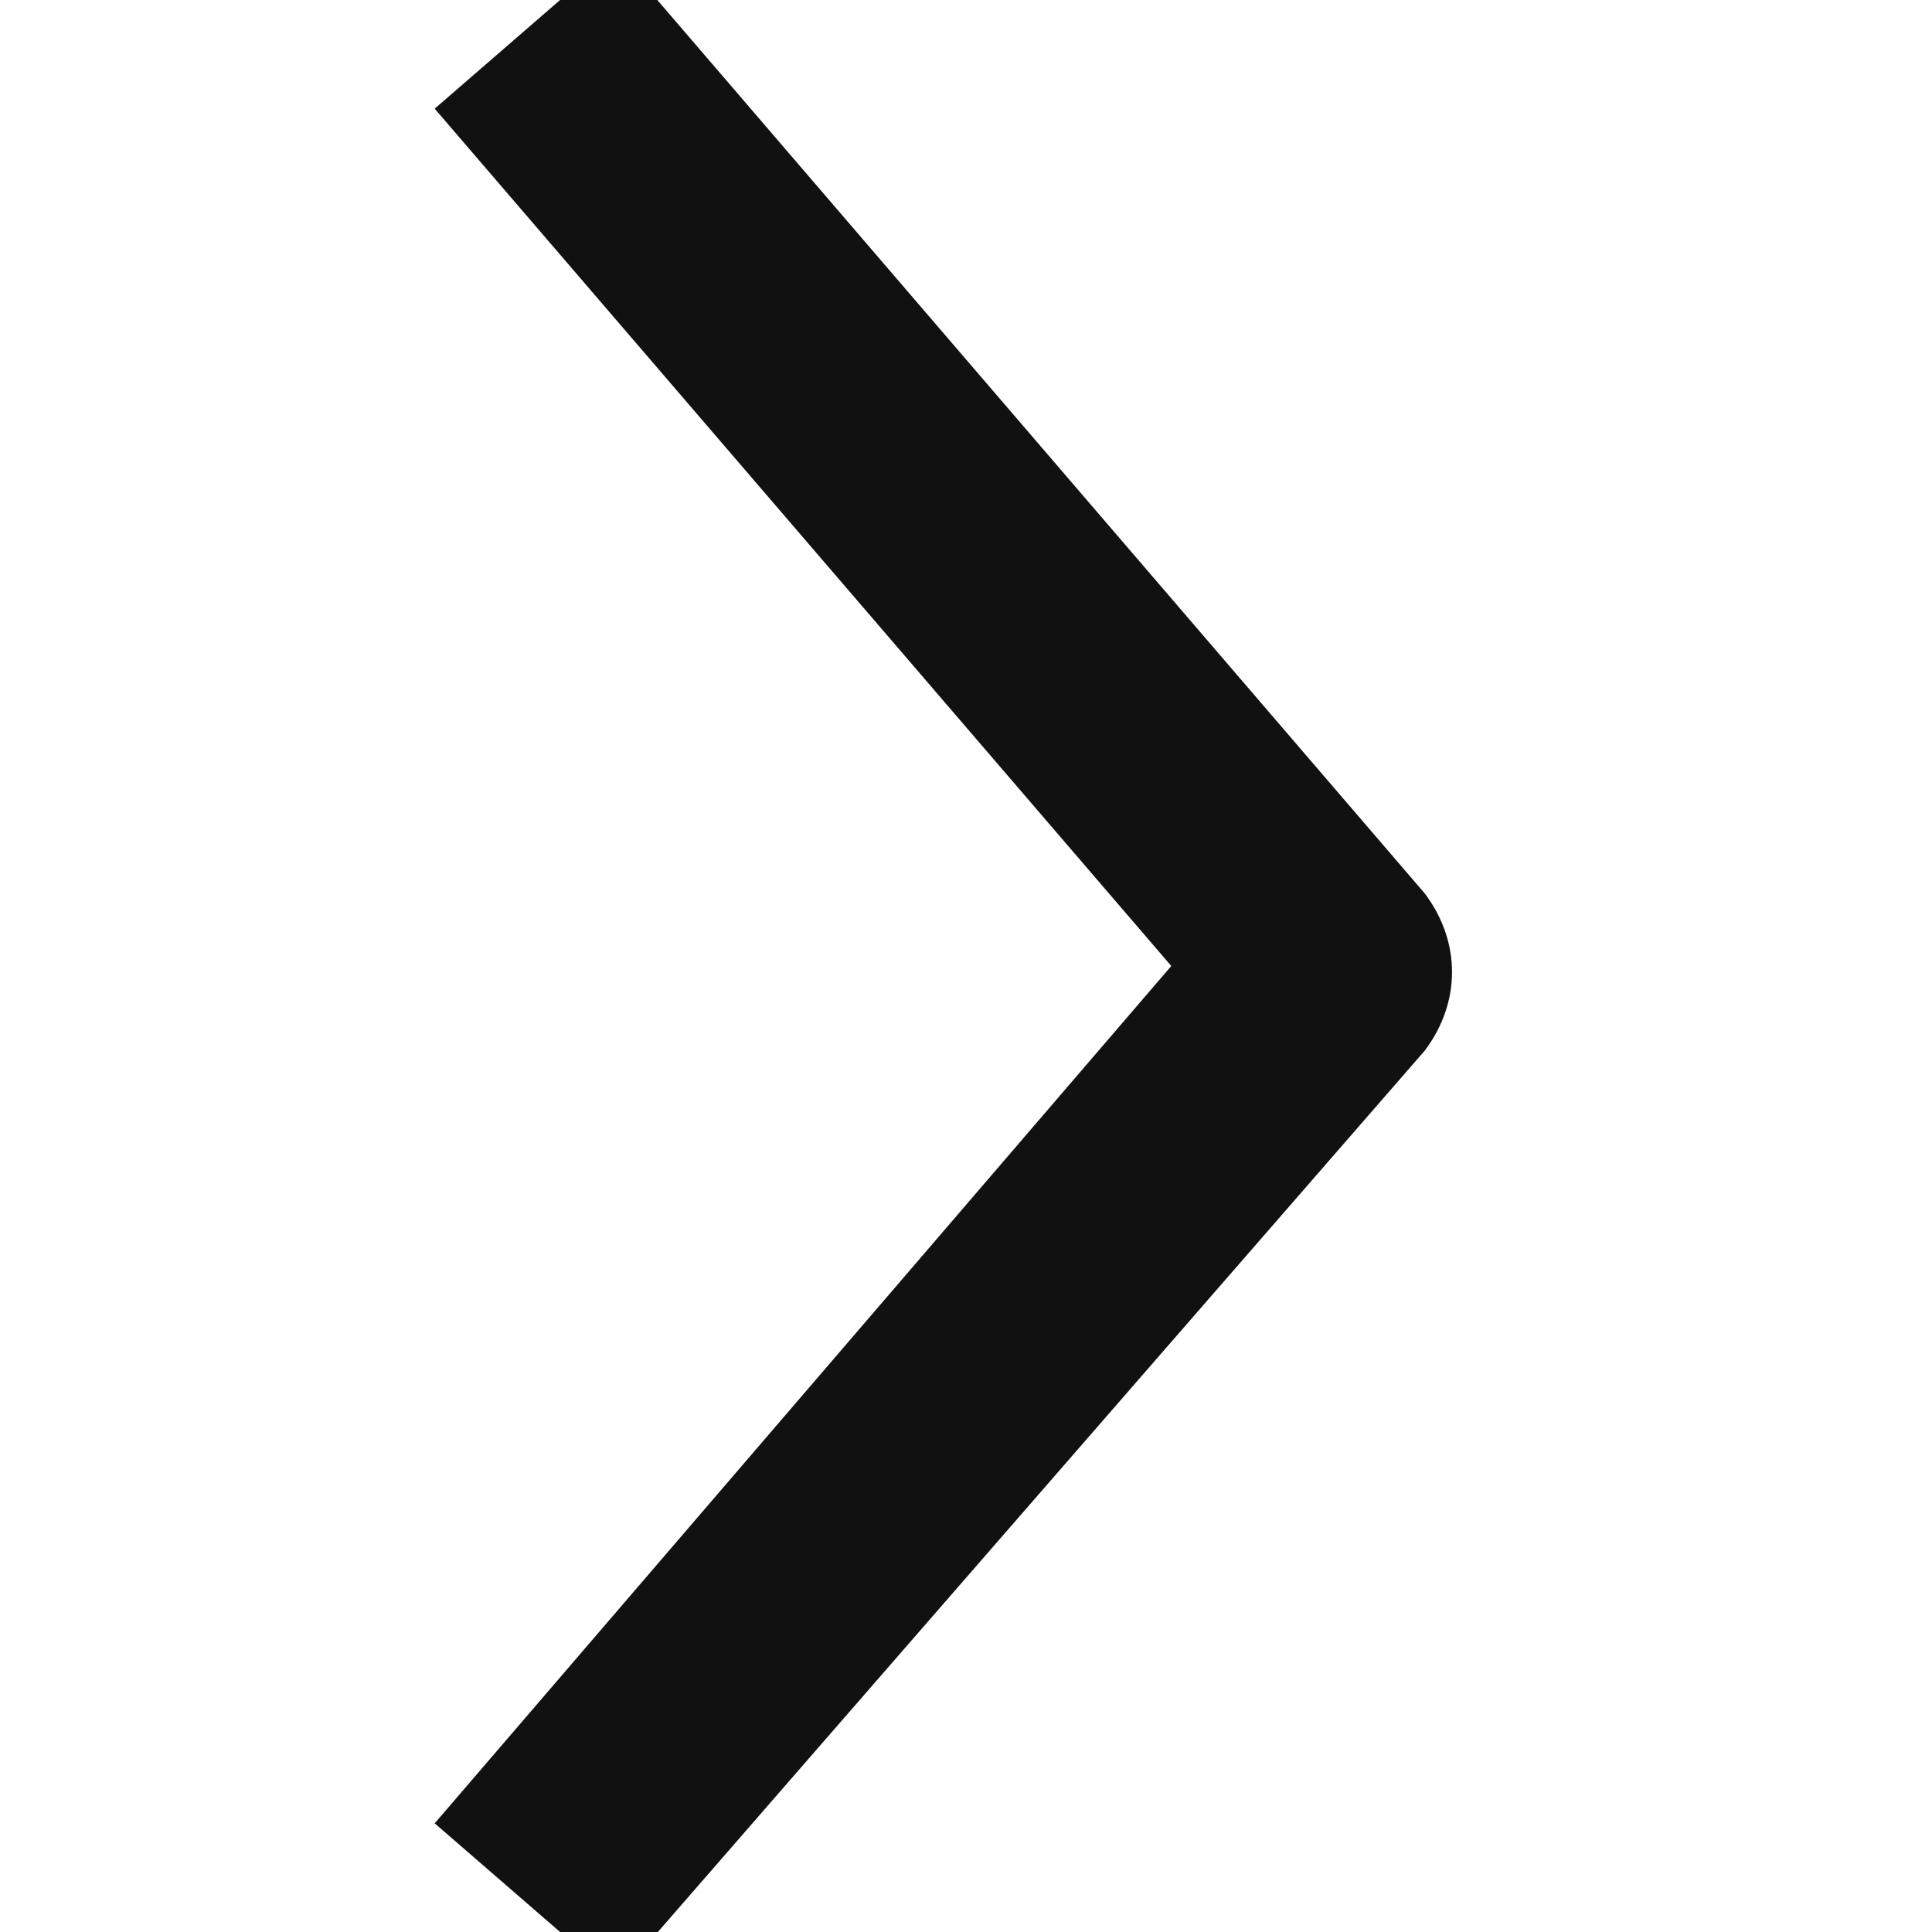 <svg xmlns="http://www.w3.org/2000/svg" viewBox="0 0 16 16" width="16" height="16"><title>next single</title><g class="nc-icon-wrapper" fill="#111"><path class="st0" d="M5.1 16.4l-1.5-1.3L9.7 8 3.6.9 5.1-.4l6.7 7.8c.3.4.3.9 0 1.3l-6.7 7.7z"/></g></svg>